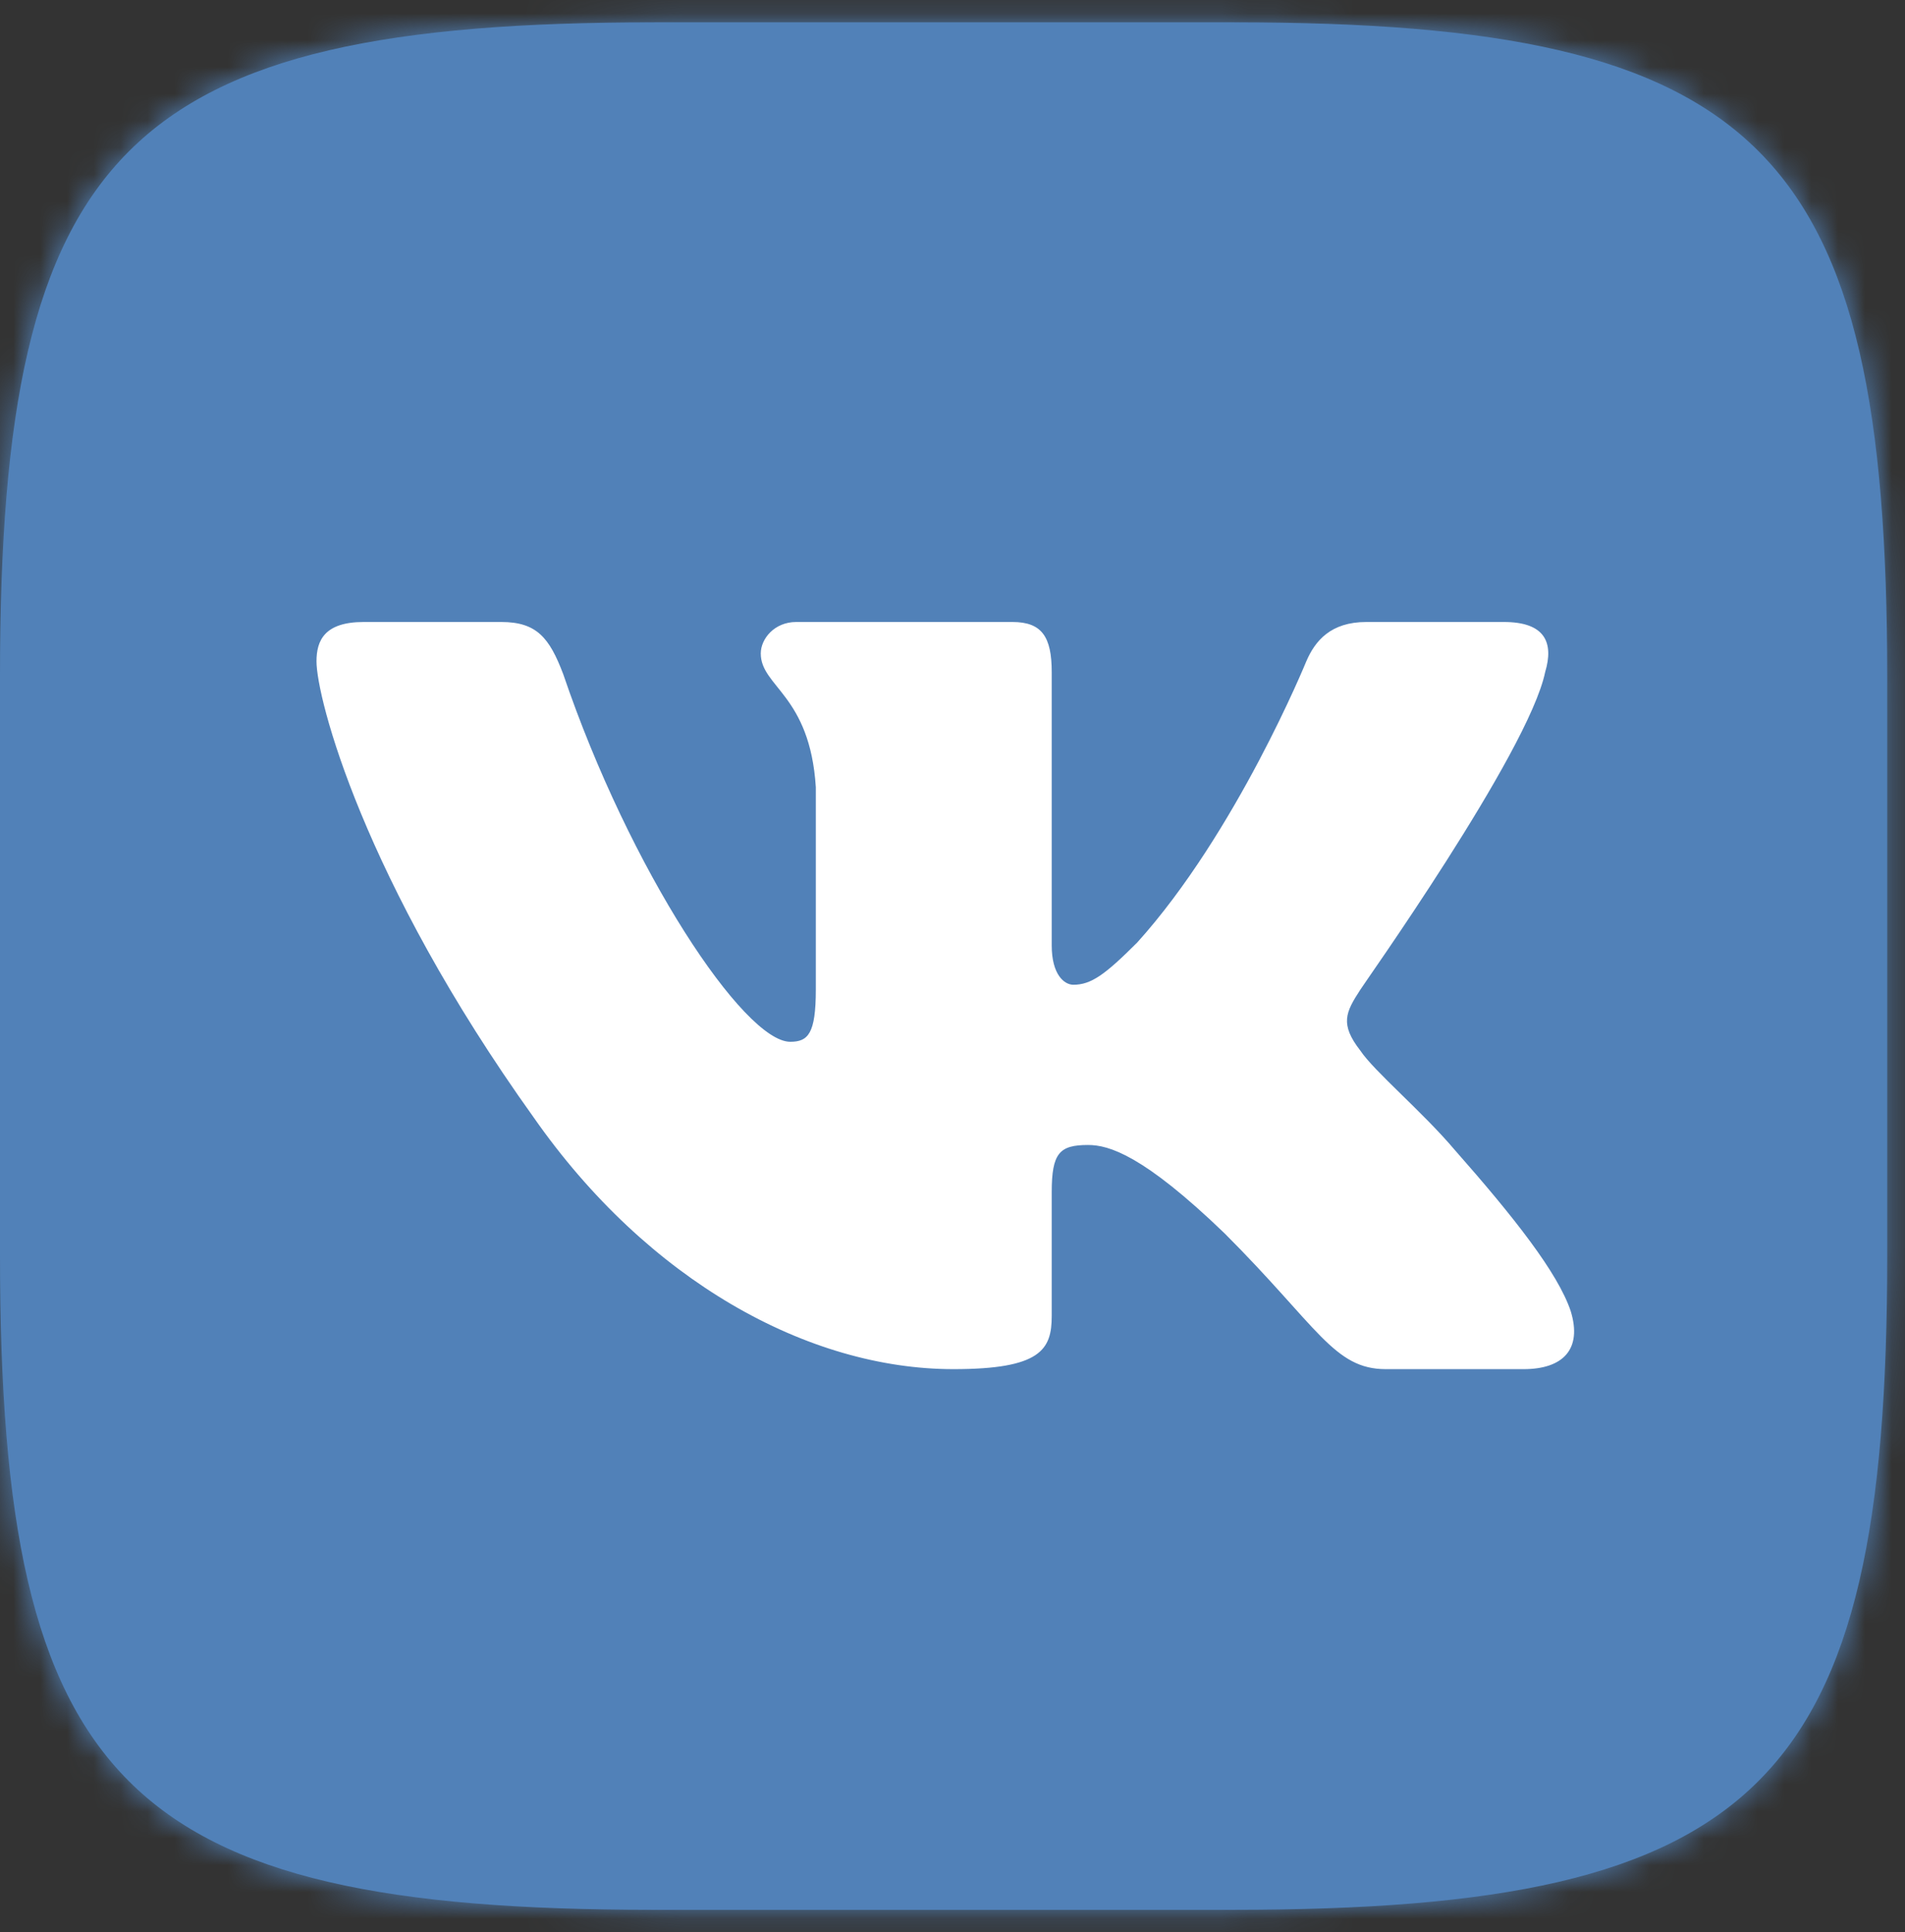 <svg width="71" height="72" viewBox="0 0 71 72" fill="none" xmlns="http://www.w3.org/2000/svg">
<rect x="0" y="0" width="71" height="72" fill="#333333" stroke="none"/>
<path d="M24.398 0.832H45.975C65.684 0.832 70.337 5.521 70.337 25.23V46.807C70.337 66.516 65.647 71.168 45.939 71.168H24.361C4.652 71.168 0 66.479 0 46.77V25.193C0 5.521 4.689 0.832 24.398 0.832Z" fill="#5181B8"/>
<mask id="mask0_585_105" style="mask-type:luminance" maskUnits="userSpaceOnUse" x="0" y="0" width="71" height="72">
<path d="M24.398 0.832H45.975C65.684 0.832 70.337 5.521 70.337 25.23V46.807C70.337 66.516 65.647 71.168 45.939 71.168H24.361C4.652 71.168 0 66.479 0 46.77V25.193C0 5.521 4.689 0.832 24.398 0.832Z" fill="white"/>
</mask>
<g mask="url(#mask0_585_105)">
<path d="M-1.832 -1H72.168V73H-1.832V-1Z" fill="#5181B8"/>
</g>
<path fill-rule="evenodd" clip-rule="evenodd" d="M57.588 25.047C57.918 23.948 57.588 23.178 56.049 23.178H50.921C49.602 23.178 49.016 23.874 48.686 24.644C48.686 24.644 46.085 31.018 42.385 35.121C41.176 36.33 40.663 36.696 40.004 36.696C39.674 36.696 39.198 36.33 39.198 35.231V25.047C39.198 23.728 38.831 23.178 37.733 23.178H29.673C28.867 23.178 28.354 23.801 28.354 24.351C28.354 25.596 30.186 25.889 30.406 29.333V36.879C30.406 38.528 30.113 38.821 29.453 38.821C27.732 38.821 23.482 32.447 20.991 25.12C20.478 23.764 20.002 23.178 18.683 23.178H13.554C12.089 23.178 11.796 23.874 11.796 24.644C11.796 25.999 13.518 32.74 19.892 41.642C24.141 47.723 30.113 51.02 35.535 51.02C38.795 51.02 39.198 50.287 39.198 49.042V44.426C39.198 42.96 39.491 42.667 40.553 42.667C41.323 42.667 42.605 43.034 45.645 45.964C49.126 49.445 49.712 51.02 51.653 51.02H56.782C58.247 51.02 58.98 50.287 58.541 48.858C58.064 47.43 56.416 45.342 54.218 42.85C53.009 41.422 51.214 39.92 50.701 39.151C49.931 38.161 50.151 37.722 50.701 36.879C50.701 36.843 56.965 28.05 57.588 25.047Z" fill="white"/>
</svg>
